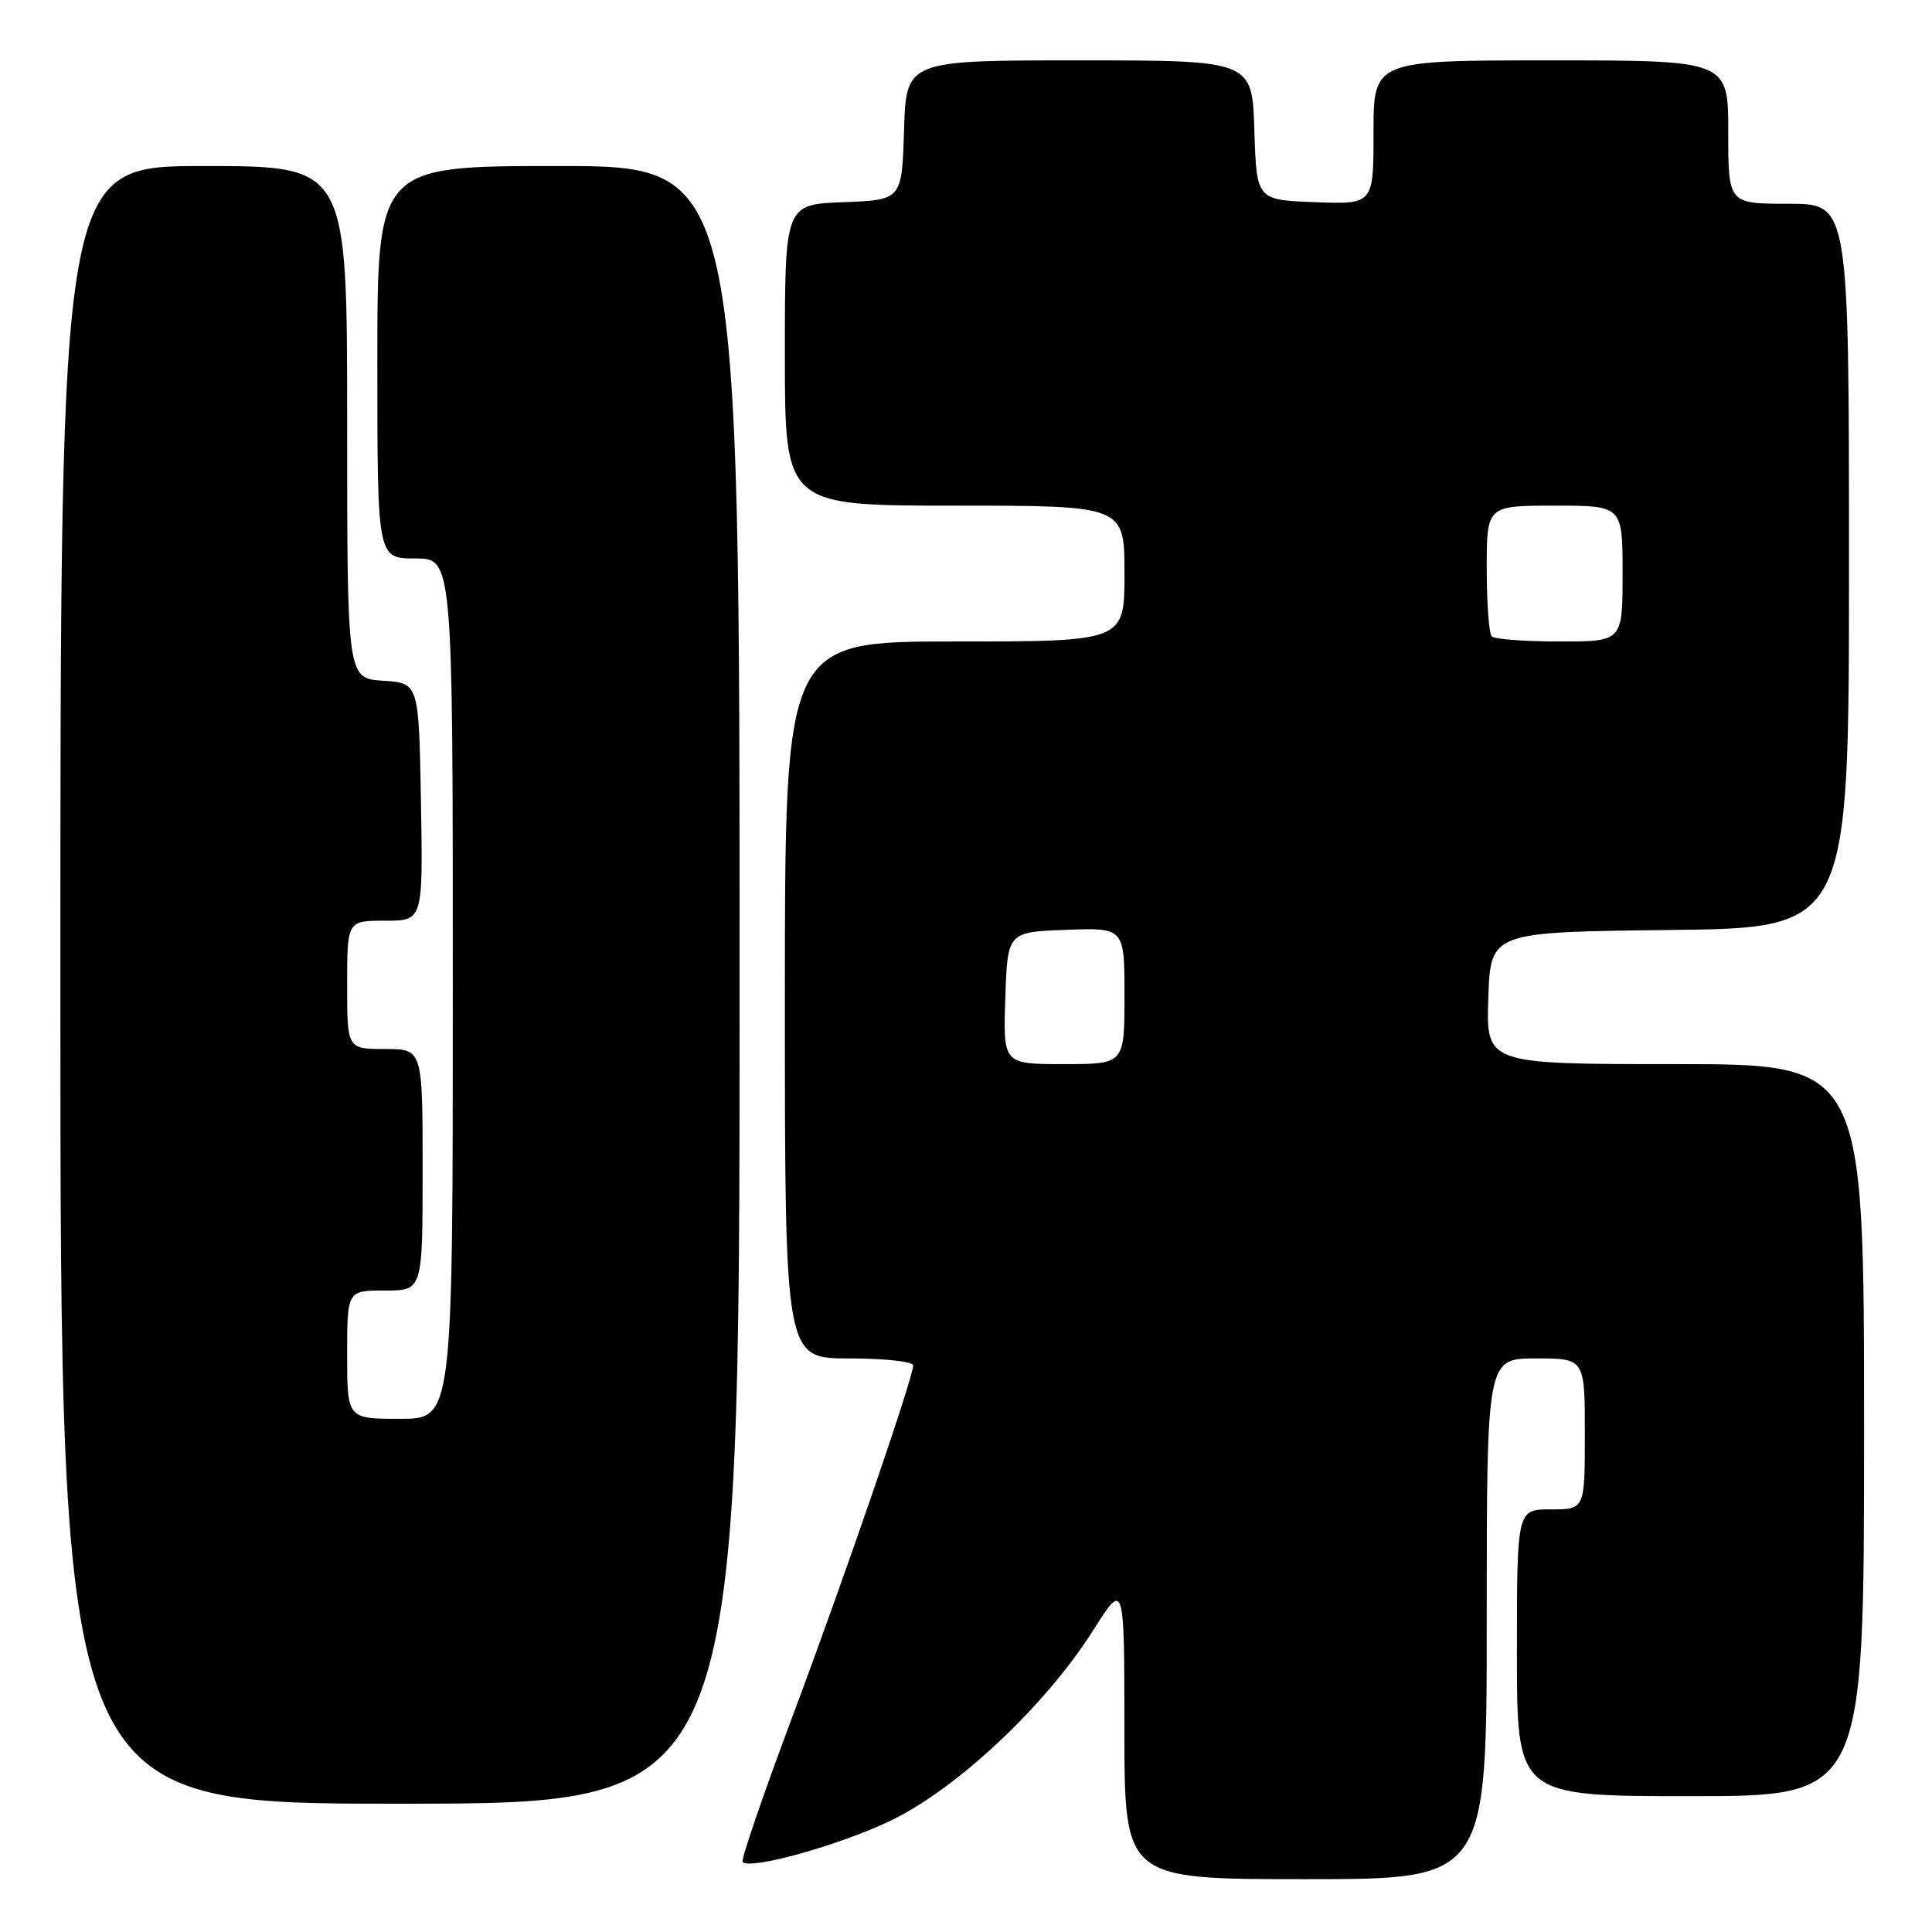<?xml version="1.0" encoding="UTF-8" standalone="no"?>
<!DOCTYPE svg PUBLIC "-//W3C//DTD SVG 1.1//EN" "http://www.w3.org/Graphics/SVG/1.1/DTD/svg11.dtd" >
<svg xmlns="http://www.w3.org/2000/svg" xmlns:xlink="http://www.w3.org/1999/xlink" version="1.1" viewBox="0 0 256 256">
 <g >
 <path fill="currentColor"
d=" M 197.00 214.50 C 197.00 180.00 197.00 180.00 203.50 180.00 C 210.00 180.00 210.00 180.00 210.00 190.00 C 210.00 200.00 210.00 200.00 205.50 200.00 C 201.00 200.00 201.00 200.00 201.00 219.00 C 201.00 238.00 201.00 238.00 224.00 238.00 C 247.00 238.00 247.00 238.00 247.00 189.50 C 247.00 141.00 247.00 141.00 221.96 141.00 C 196.92 141.00 196.92 141.00 197.21 132.25 C 197.50 123.50 197.50 123.50 221.25 123.23 C 245.00 122.96 245.00 122.96 245.00 74.98 C 245.00 27.00 245.00 27.00 237.00 27.00 C 229.00 27.00 229.00 27.00 229.00 17.50 C 229.00 8.00 229.00 8.00 205.50 8.00 C 182.00 8.00 182.00 8.00 182.00 17.54 C 182.00 27.08 182.00 27.08 174.25 26.79 C 166.50 26.50 166.50 26.50 166.21 17.25 C 165.92 8.00 165.92 8.00 143.00 8.00 C 120.08 8.00 120.08 8.00 119.79 17.25 C 119.50 26.50 119.50 26.50 111.75 26.79 C 104.00 27.08 104.00 27.08 104.00 47.04 C 104.00 67.00 104.00 67.00 126.50 67.00 C 149.00 67.00 149.00 67.00 149.00 76.00 C 149.00 85.00 149.00 85.00 126.50 85.00 C 104.00 85.00 104.00 85.00 104.00 132.50 C 104.00 180.00 104.00 180.00 112.50 180.00 C 117.17 180.00 121.00 180.41 121.00 180.92 C 121.00 182.58 111.85 209.19 104.84 227.89 C 101.05 238.01 98.15 246.49 98.40 246.73 C 99.45 247.78 111.09 244.54 117.89 241.31 C 126.72 237.11 138.53 226.03 144.87 216.00 C 148.98 209.50 148.98 209.50 148.99 229.25 C 149.00 249.00 149.00 249.00 173.00 249.00 C 197.00 249.00 197.00 249.00 197.00 214.50 Z  M 98.00 130.50 C 98.00 22.00 98.00 22.00 74.00 22.00 C 50.00 22.00 50.00 22.00 50.00 48.00 C 50.00 74.00 50.00 74.00 55.00 74.00 C 60.00 74.00 60.00 74.00 60.00 131.00 C 60.00 188.00 60.00 188.00 53.00 188.00 C 46.00 188.00 46.00 188.00 46.00 179.50 C 46.00 171.00 46.00 171.00 51.00 171.00 C 56.00 171.00 56.00 171.00 56.00 155.00 C 56.00 139.00 56.00 139.00 51.00 139.00 C 46.00 139.00 46.00 139.00 46.00 130.50 C 46.00 122.00 46.00 122.00 51.03 122.00 C 56.05 122.00 56.05 122.00 55.78 106.25 C 55.50 90.50 55.50 90.50 50.75 90.20 C 46.00 89.89 46.00 89.89 46.00 55.95 C 46.00 22.00 46.00 22.00 27.00 22.00 C 8.00 22.00 8.00 22.00 8.00 130.50 C 8.00 239.00 8.00 239.00 53.00 239.00 C 98.00 239.00 98.00 239.00 98.00 130.50 Z  M 133.21 132.25 C 133.50 123.50 133.50 123.50 141.25 123.21 C 149.00 122.92 149.00 122.92 149.00 131.96 C 149.00 141.00 149.00 141.00 140.96 141.00 C 132.92 141.00 132.92 141.00 133.21 132.25 Z  M 197.67 84.33 C 197.30 83.97 197.00 79.92 197.00 75.33 C 197.00 67.00 197.00 67.00 206.00 67.00 C 215.00 67.00 215.00 67.00 215.00 76.00 C 215.00 85.00 215.00 85.00 206.67 85.00 C 202.08 85.00 198.03 84.70 197.67 84.33 Z "/>
</g>
</svg>